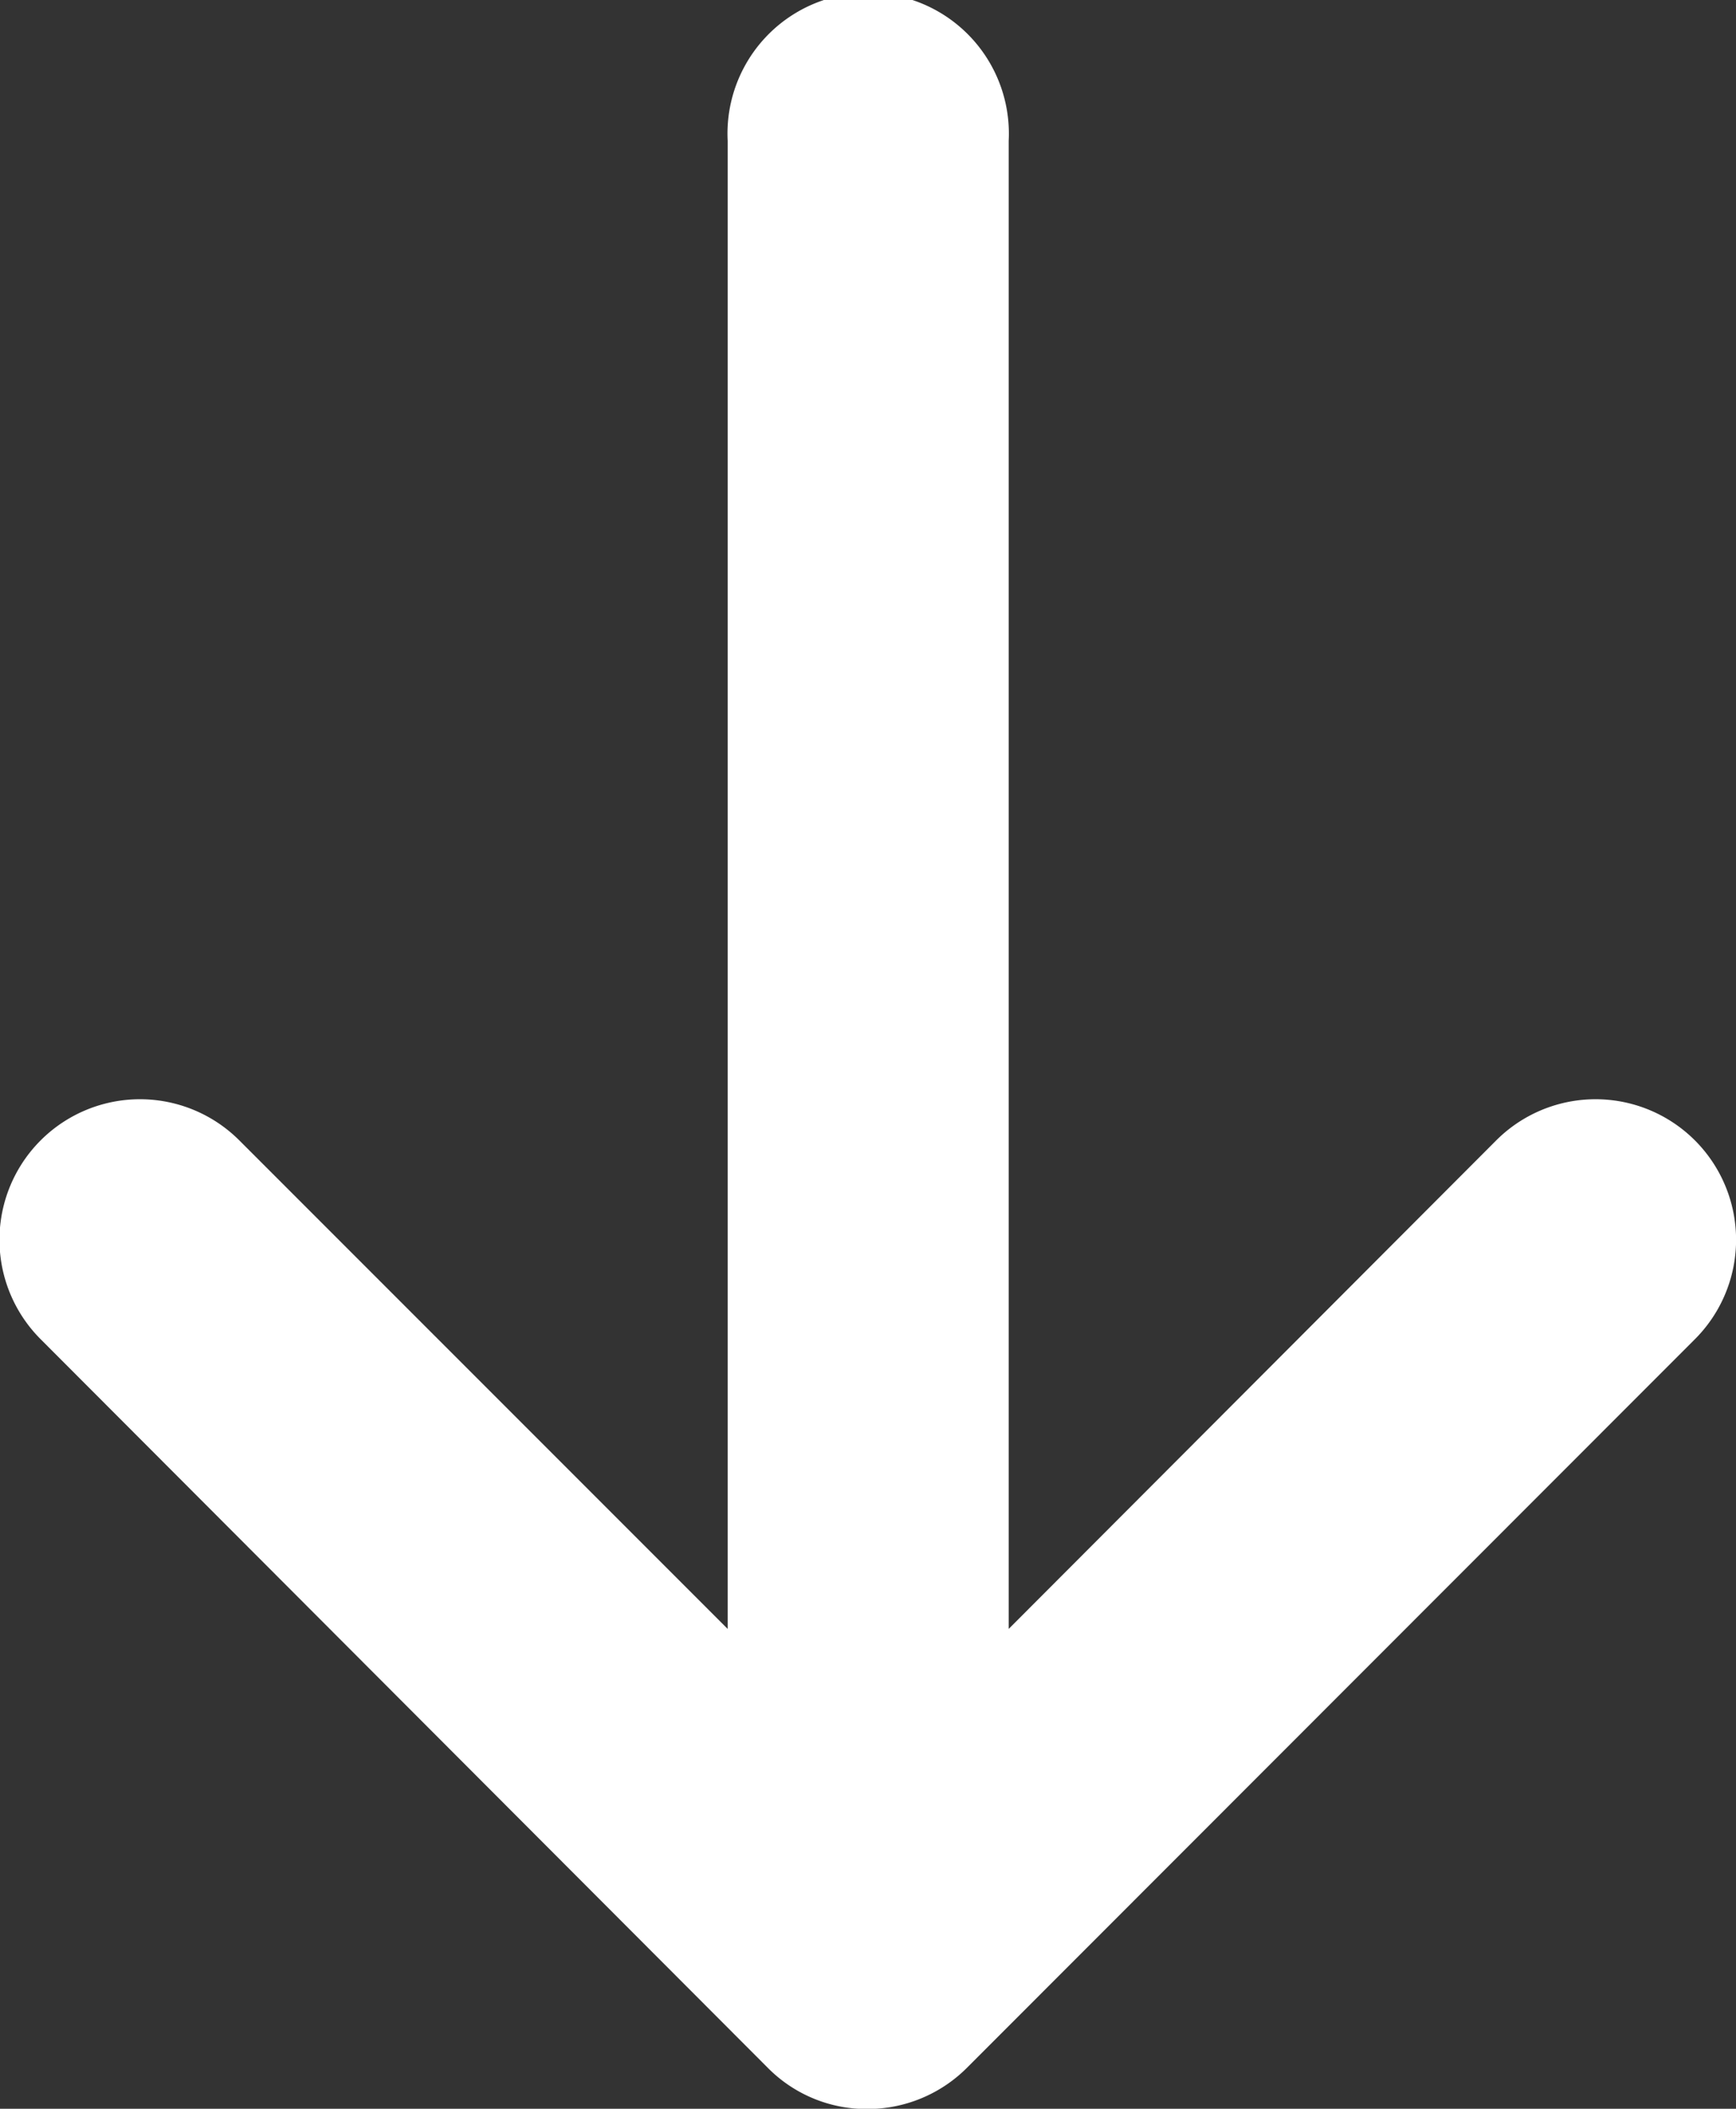 <svg xmlns="http://www.w3.org/2000/svg" width="19.15" height="23.253" viewBox="0 0 19.15 23.253">
  <rect x="0" y="0" width="19.15" height="23.253" fill="#333333" stroke="none"/>
  <path id="Path_1" data-name="Path 1" d="M43.686,14.773a1.55,1.55,0,1,1,2.192-2.192l5.381,5.381V1.552a1.552,1.552,0,1,1,3.1,0v16.41l5.372-5.381a1.55,1.55,0,1,1,2.192,2.192L53.9,22.8a1.552,1.552,0,0,1-1.1.456,1.532,1.532,0,0,1-1.1-.456Z" transform="translate(-43.232)" fill="#fff"/>
</svg>
